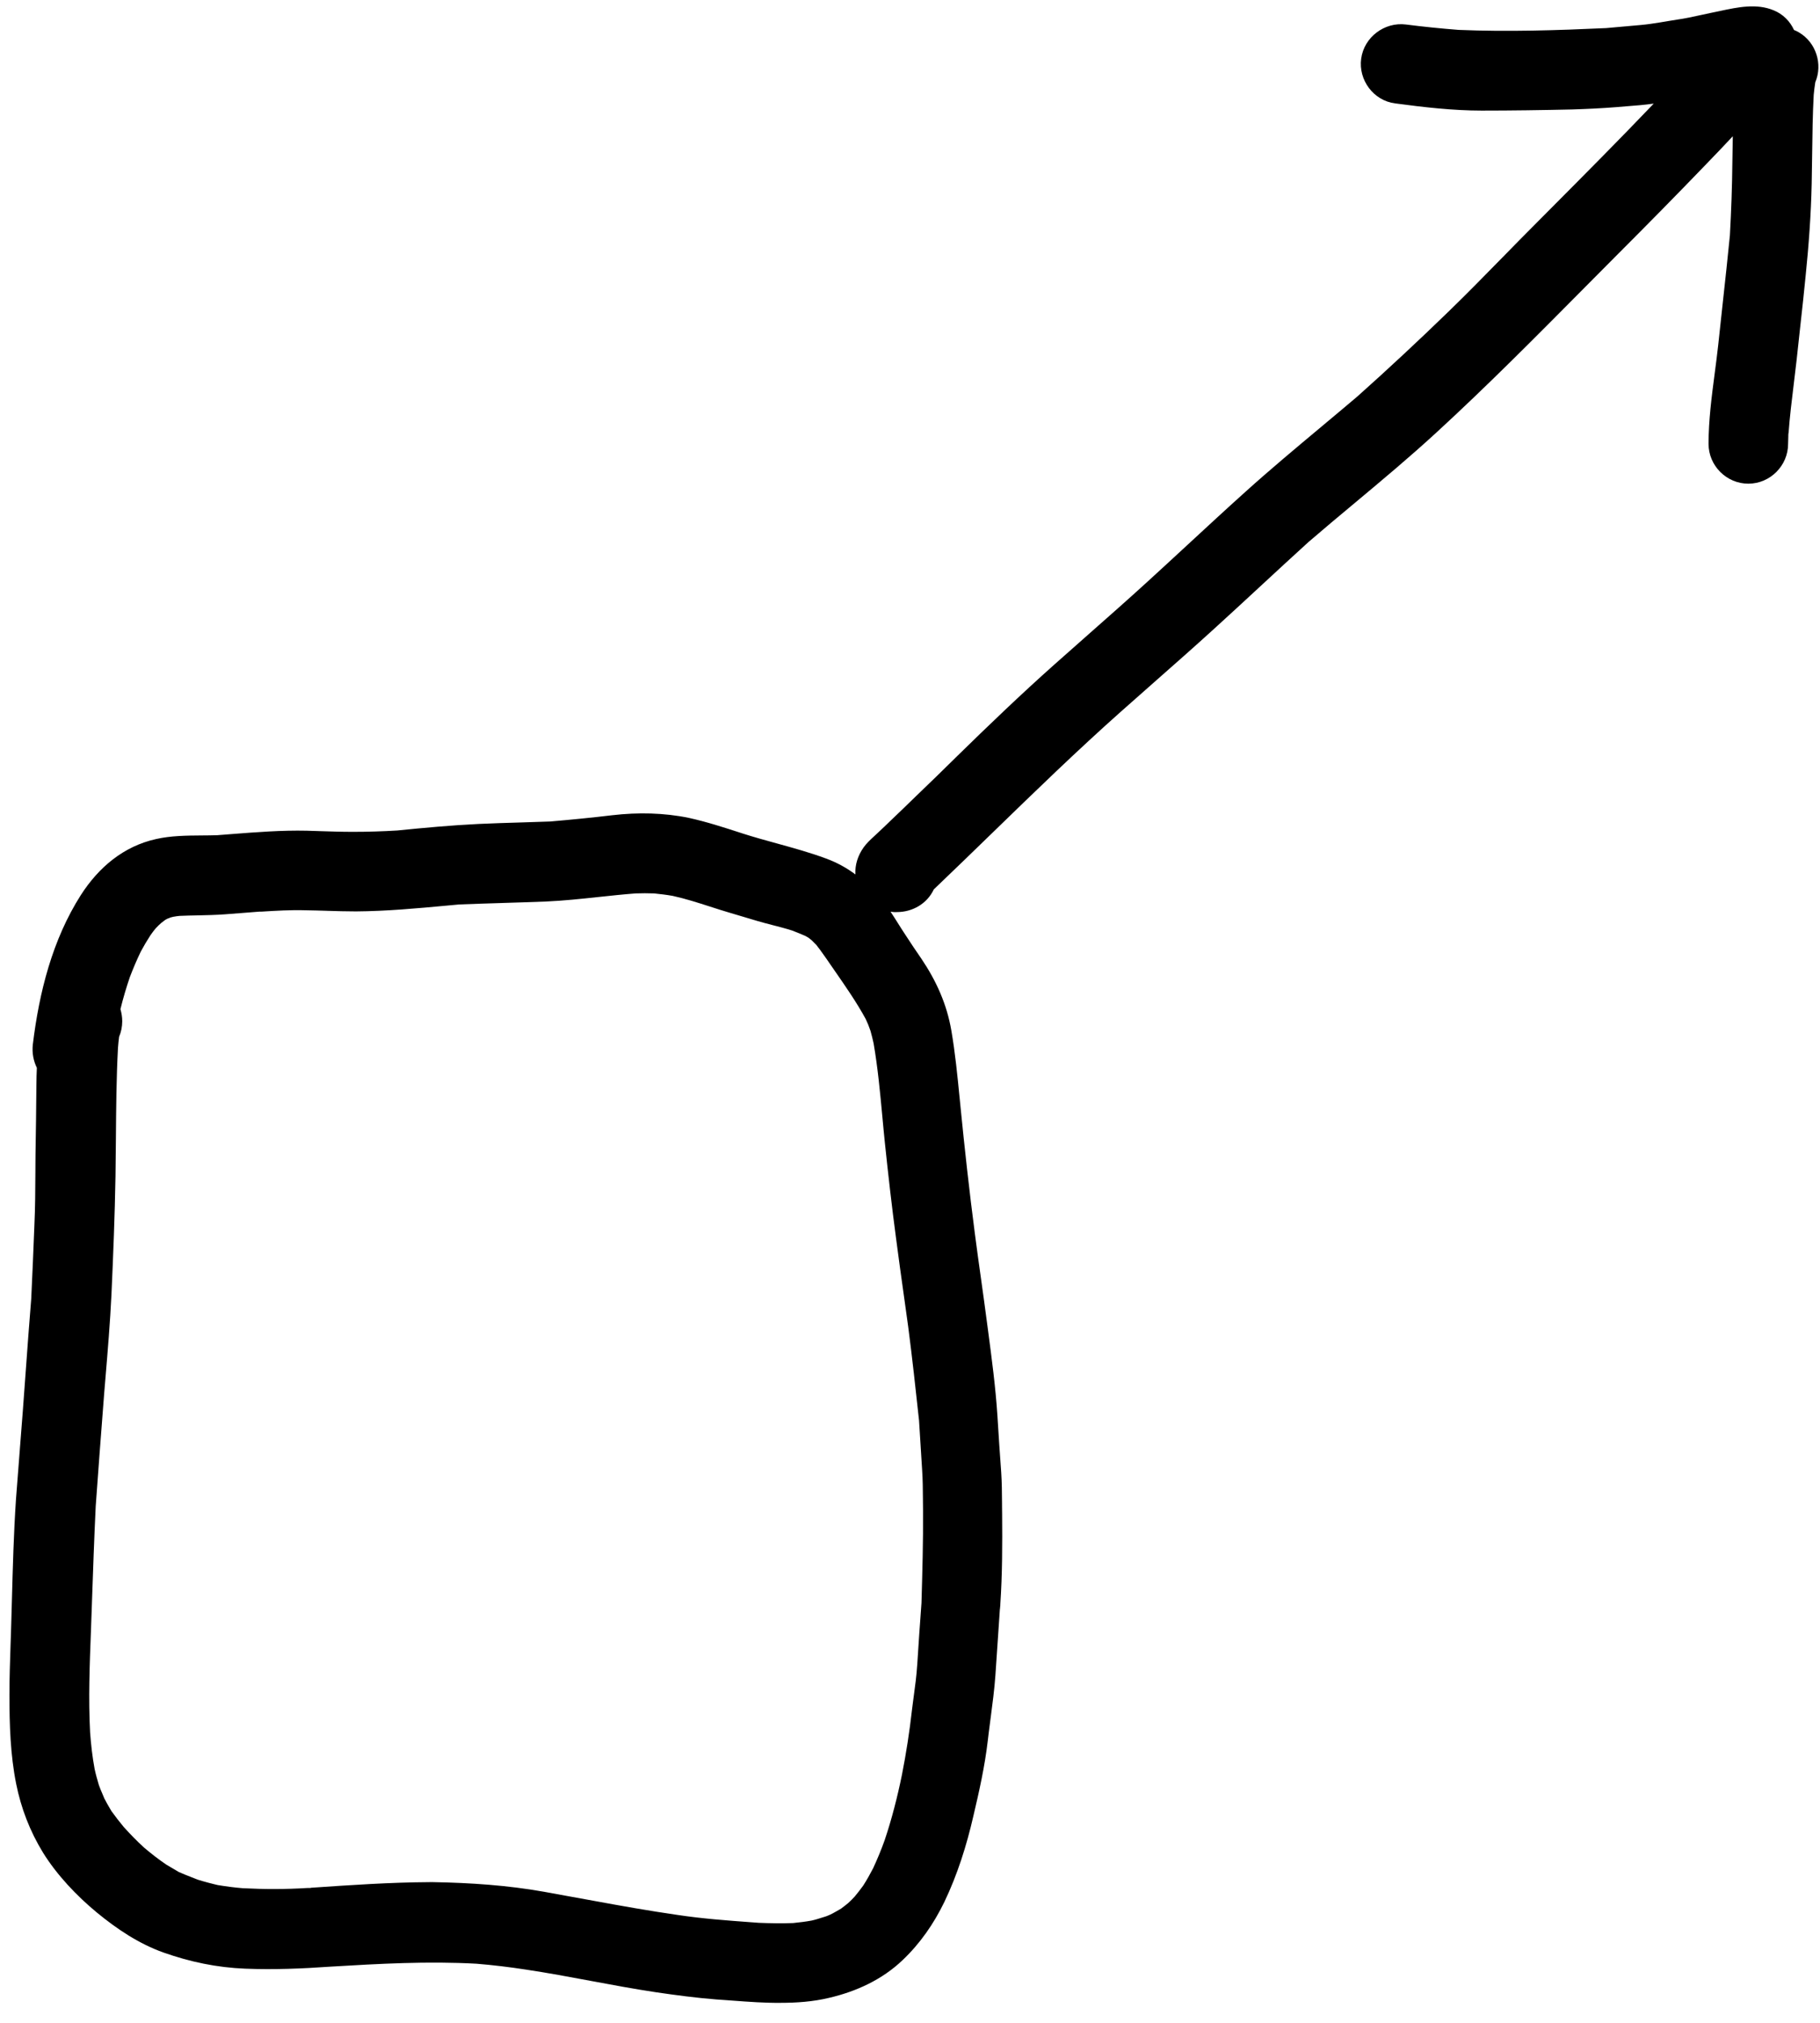 <svg width="81" height="90" viewBox="0 0 81 90" fill="none" xmlns="http://www.w3.org/2000/svg">
<path fill-rule="evenodd" clip-rule="evenodd" d="M38.43 37.71C38.179 38.071 38.045 38.48 38.071 38.905C37.679 38.614 37.249 38.375 36.77 38.2C36.051 37.932 35.31 37.729 34.571 37.525L34.57 37.525C34.067 37.386 33.564 37.248 33.07 37.09L32.985 37.062C32.214 36.812 31.451 36.564 30.66 36.39C29.55 36.16 28.39 36.14 27.26 36.27C26.34 36.38 25.42 36.47 24.49 36.55C24.061 36.566 23.633 36.579 23.204 36.592C22.562 36.611 21.921 36.63 21.28 36.66C20.07 36.72 18.88 36.83 17.68 36.95C17.02 36.99 16.37 37.01 15.7 37.01C15.191 37.01 14.683 36.993 14.174 36.977L14.168 36.976L13.964 36.97C13.863 36.966 13.761 36.963 13.66 36.96C12.537 36.935 11.406 37.024 10.281 37.112H10.279L10.267 37.113L9.962 37.137C9.861 37.145 9.761 37.152 9.66 37.16C9.431 37.168 9.198 37.169 8.964 37.171C8.29 37.176 7.603 37.182 6.95 37.33C5.5 37.65 4.39 38.59 3.6 39.82C2.33 41.81 1.74 44.16 1.46 46.48C1.42 46.85 1.49 47.2 1.64 47.51C1.63 47.77 1.62 48.03 1.62 48.29C1.61 49.32 1.6 50.34 1.58 51.37C1.579 51.501 1.578 51.632 1.577 51.763C1.576 51.895 1.576 52.028 1.575 52.161C1.571 52.95 1.567 53.743 1.53 54.53C1.49 55.62 1.44 56.7 1.39 57.78C1.3 58.88 1.22 59.98 1.14 61.08C1.062 62.208 0.973 63.336 0.884 64.465L0.884 64.471C0.825 65.221 0.766 65.97 0.71 66.72C0.61 68.225 0.569 69.729 0.529 71.229C0.516 71.683 0.504 72.137 0.49 72.59C0.484 72.778 0.478 72.966 0.471 73.153C0.446 73.906 0.42 74.658 0.42 75.41C0.42 76.74 0.46 78.07 0.72 79.37C0.94 80.46 1.33 81.47 1.91 82.42C2.53 83.42 3.41 84.35 4.32 85.1C5.21 85.83 6.18 86.48 7.27 86.87C8.46 87.29 9.65 87.54 10.91 87.59C12.18 87.64 13.44 87.59 14.71 87.5C16.87 87.37 19.05 87.25 21.21 87.37C21.95 87.43 22.68 87.52 23.4 87.63C24.368 87.775 25.332 87.954 26.295 88.134L26.299 88.135C27.265 88.315 28.23 88.495 29.2 88.64C30.09 88.77 30.99 88.89 31.89 88.96C32.028 88.969 32.166 88.978 32.305 88.989C32.413 88.996 32.523 89.004 32.632 89.013C33.331 89.065 34.036 89.117 34.73 89.11C35.45 89.11 36.18 89.06 36.89 88.89C38.1 88.61 39.26 88.08 40.17 87.21C40.95 86.47 41.56 85.59 42.03 84.62C42.61 83.41 43.02 82.11 43.32 80.8C43.58 79.7 43.83 78.58 43.96 77.46C43.974 77.34 43.988 77.219 44.003 77.099C44.031 76.876 44.06 76.654 44.089 76.432L44.091 76.421C44.173 75.797 44.255 75.174 44.3 74.55C44.335 74.06 44.367 73.567 44.4 73.075C44.432 72.582 44.465 72.09 44.5 71.6C44.51 71.56 44.51 71.52 44.51 71.48V71.5C44.52 71.46 44.52 71.41 44.52 71.37C44.61 70.04 44.61 68.71 44.6 67.38C44.598 67.263 44.597 67.145 44.596 67.028L44.595 66.848C44.592 66.406 44.589 65.963 44.56 65.52C44.5 64.68 44.44 63.83 44.39 62.98C44.307 61.709 44.139 60.447 43.973 59.194L43.93 58.87C43.845 58.21 43.752 57.55 43.66 56.89C43.568 56.23 43.475 55.57 43.39 54.91C43.14 53 42.93 51.09 42.74 49.17L42.708 48.841L42.707 48.839C42.609 47.839 42.511 46.841 42.34 45.85C42.14 44.68 41.67 43.64 41.01 42.66L41.009 42.658C40.769 42.309 40.53 41.959 40.3 41.6C40.187 41.431 40.076 41.255 39.965 41.078C39.857 40.906 39.748 40.733 39.635 40.564C39.732 40.58 39.828 40.587 39.92 40.58C40.61 40.58 41.26 40.21 41.56 39.57C42.431 38.739 43.294 37.902 44.156 37.065C46.044 35.231 47.93 33.401 49.9 31.65C50.395 31.209 50.892 30.771 51.39 30.333C52.27 29.558 53.151 28.782 54.02 27.99C54.725 27.35 55.426 26.702 56.126 26.054C56.826 25.407 57.526 24.76 58.23 24.12C58.915 23.529 59.611 22.948 60.308 22.367C61.522 21.353 62.737 20.337 63.9 19.27C66.176 17.182 68.352 14.987 70.526 12.794C71.017 12.299 71.508 11.803 72 11.31C73.32 9.99 74.63 8.66 75.92 7.32C76.325 6.904 76.723 6.484 77.119 6.062C77.111 6.442 77.106 6.823 77.1 7.2C77.09 8.29 77.05 9.38 76.99 10.47C76.892 11.47 76.782 12.471 76.673 13.469C76.604 14.097 76.536 14.724 76.47 15.35C76.424 15.769 76.369 16.189 76.314 16.609C76.177 17.654 76.04 18.702 76.04 19.75C76.04 20.72 76.84 21.52 77.81 21.52C78.78 21.52 79.58 20.72 79.58 19.75C79.58 19.69 79.582 19.633 79.585 19.575C79.588 19.517 79.59 19.46 79.59 19.4V19.35C79.59 19.31 79.6 19.28 79.6 19.24V19.28C79.653 18.547 79.742 17.822 79.831 17.098C79.876 16.736 79.92 16.373 79.96 16.01C80.014 15.494 80.071 14.979 80.128 14.466C80.209 13.736 80.29 13.008 80.36 12.28C80.5 10.91 80.6 9.55 80.63 8.17C80.64 7.732 80.646 7.294 80.651 6.854C80.662 5.978 80.673 5.099 80.72 4.22C80.74 4.03 80.76 3.84 80.79 3.66C81.13 2.86 80.83 1.89 80.06 1.44C79.99 1.399 79.917 1.364 79.843 1.334C79.668 0.951 79.361 0.632 78.94 0.46C78.174 0.141 77.341 0.32 76.543 0.49L76.54 0.491C76.412 0.518 76.285 0.545 76.16 0.57C75.994 0.603 75.827 0.64 75.661 0.677C75.327 0.75 74.994 0.823 74.66 0.87C74.13 0.95 73.59 1.06 73.05 1.11C72.797 1.134 72.546 1.155 72.297 1.177C72.023 1.2 71.752 1.224 71.48 1.25C69.3 1.35 67.1 1.42 64.92 1.33C64.14 1.27 63.35 1.19 62.57 1.09C61.62 0.97 60.71 1.65 60.58 2.61C60.45 3.56 61.13 4.48 62.09 4.6C63.36 4.77 64.66 4.92 65.94 4.92C67.28 4.92 68.63 4.9 69.97 4.87C70.61 4.85 71.25 4.82 71.89 4.77C72.053 4.756 72.215 4.743 72.378 4.73C72.785 4.699 73.193 4.667 73.6 4.61C72.08 6.201 70.536 7.753 68.989 9.308L68.41 9.89C67.897 10.403 67.388 10.922 66.88 11.442L66.878 11.443C66.079 12.259 65.279 13.076 64.46 13.87C63.14 15.15 61.79 16.41 60.41 17.64C59.883 18.088 59.351 18.532 58.819 18.976L58.813 18.982L58.812 18.983C57.673 19.934 56.533 20.886 55.43 21.88C54.572 22.651 53.727 23.432 52.882 24.213C52.279 24.77 51.677 25.327 51.07 25.88C50.192 26.681 49.298 27.47 48.405 28.257L48.402 28.26C47.903 28.7 47.404 29.139 46.91 29.58C45.44 30.89 44.02 32.25 42.61 33.63C42 34.23 41.39 34.83 40.77 35.42C40.4 35.78 40.03 36.14 39.66 36.49C39.46 36.69 39.25 36.88 39.04 37.08C38.996 37.122 38.95 37.164 38.905 37.206L38.904 37.207C38.735 37.363 38.564 37.521 38.43 37.71ZM25.2 84.349C24.873 84.288 24.546 84.228 24.22 84.17C22.6 83.88 20.94 83.77 19.29 83.74H19.11C17.36 83.75 15.6 83.87 13.85 83.99C13.842 83.994 13.832 83.996 13.823 83.998C13.808 84 13.792 84 13.78 84H13.69C12.73 84.06 11.76 84.06 10.8 84.01C10.42 83.98 10.06 83.93 9.69 83.87C9.629 83.856 9.568 83.841 9.508 83.826C9.429 83.807 9.351 83.787 9.273 83.766C9.113 83.724 8.955 83.678 8.8 83.63C8.621 83.562 8.449 83.494 8.278 83.424C8.227 83.403 8.177 83.382 8.126 83.36C8.071 83.337 8.016 83.314 7.96 83.29C7.838 83.219 7.719 83.148 7.6 83.078C7.534 83.038 7.468 82.999 7.4 82.96C7.06 82.73 6.74 82.48 6.42 82.21C6.1 81.92 5.8 81.61 5.51 81.29C5.32 81.06 5.14 80.83 4.96 80.58C4.938 80.542 4.916 80.505 4.895 80.468L4.89 80.46C4.804 80.313 4.719 80.168 4.64 80.01C4.61 79.936 4.579 79.863 4.549 79.791C4.496 79.668 4.444 79.546 4.4 79.42C4.33 79.18 4.26 78.94 4.21 78.7C4.11 78.16 4.05 77.62 4.01 77.08C3.931 75.583 3.989 74.073 4.047 72.575V72.573C4.062 72.171 4.077 71.77 4.09 71.37L4.092 71.303C4.142 69.875 4.191 68.438 4.26 67.01C4.372 65.433 4.493 63.864 4.614 62.288L4.64 61.95C4.657 61.743 4.674 61.537 4.692 61.33L4.692 61.328C4.796 60.086 4.9 58.843 4.96 57.6C5.04 55.84 5.11 54.09 5.14 52.33C5.149 51.771 5.153 51.211 5.158 50.651C5.169 49.308 5.179 47.964 5.25 46.63C5.26 46.47 5.28 46.3 5.3 46.13C5.39 45.92 5.44 45.68 5.44 45.44C5.44 45.25 5.41 45.07 5.36 44.9C5.48 44.41 5.62 43.94 5.78 43.47C5.93 43.08 6.09 42.7 6.27 42.33C6.4 42.09 6.54 41.85 6.69 41.62C6.725 41.567 6.762 41.517 6.8 41.467C6.845 41.408 6.892 41.351 6.939 41.294C7.015 41.212 7.094 41.134 7.18 41.06C7.233 41.016 7.295 40.971 7.357 40.926C7.365 40.922 7.373 40.918 7.381 40.914L7.405 40.9C7.423 40.89 7.44 40.88 7.46 40.87C7.47 40.867 7.481 40.864 7.492 40.861C7.5 40.858 7.508 40.855 7.516 40.852C7.541 40.843 7.567 40.831 7.59 40.82L7.71 40.79C7.81 40.77 7.9 40.76 7.99 40.75C8.258 40.738 8.528 40.732 8.798 40.727C9.202 40.718 9.608 40.71 10.01 40.68C10.322 40.656 10.631 40.632 10.939 40.608L11.55 40.56H11.64C12.29 40.52 12.94 40.48 13.59 40.5C13.908 40.504 14.226 40.514 14.544 40.523L14.554 40.524C14.983 40.537 15.411 40.55 15.84 40.55C17.192 40.541 18.537 40.417 19.888 40.292C20.075 40.274 20.262 40.257 20.45 40.24C21.089 40.215 21.728 40.195 22.366 40.176L22.374 40.175C23.021 40.155 23.667 40.135 24.31 40.11C25.085 40.075 25.857 39.993 26.629 39.91L26.632 39.91C27.184 39.851 27.736 39.792 28.29 39.75C28.56 39.74 28.83 39.74 29.11 39.75C29.39 39.78 29.66 39.81 29.94 39.86C30.502 39.983 31.052 40.16 31.603 40.337C31.904 40.434 32.206 40.532 32.51 40.62C32.91 40.74 33.32 40.86 33.72 40.98C33.942 41.045 34.166 41.103 34.39 41.161C34.679 41.235 34.968 41.31 35.25 41.4C35.45 41.48 35.64 41.55 35.84 41.64C35.865 41.655 35.888 41.668 35.91 41.68L35.912 41.681C35.934 41.693 35.956 41.706 35.98 41.72L36.13 41.84L36.33 42.04C36.454 42.195 36.571 42.361 36.688 42.526C36.722 42.574 36.756 42.622 36.79 42.67C36.838 42.74 36.886 42.81 36.934 42.88C37.012 42.994 37.091 43.107 37.169 43.22L37.175 43.228C37.655 43.921 38.136 44.615 38.53 45.34C38.61 45.51 38.68 45.68 38.74 45.86C38.79 46.04 38.84 46.23 38.88 46.42C39.067 47.504 39.17 48.611 39.273 49.715C39.29 49.901 39.307 50.087 39.325 50.273C39.343 50.459 39.361 50.645 39.38 50.83C39.53 52.26 39.69 53.68 39.88 55.1C39.993 55.973 40.115 56.846 40.238 57.719C40.299 58.156 40.36 58.593 40.42 59.03C40.6 60.41 40.75 61.79 40.9 63.18V63.16C40.925 63.535 40.947 63.91 40.97 64.285C40.993 64.66 41.015 65.035 41.04 65.41C41.069 65.838 41.072 66.267 41.075 66.695L41.076 66.845C41.077 66.967 41.078 67.088 41.08 67.21C41.09 68.573 41.05 69.936 41.011 71.309L41.01 71.33C40.94 72.25 40.88 73.17 40.82 74.1V74.08C40.792 74.542 40.73 75.004 40.667 75.466C40.654 75.562 40.641 75.659 40.629 75.755C40.615 75.857 40.602 75.959 40.59 76.06C40.48 77.04 40.33 78.01 40.14 78.97C39.94 79.95 39.69 80.93 39.37 81.88C39.22 82.3 39.05 82.71 38.86 83.12C38.72 83.39 38.58 83.64 38.42 83.89C38.3 84.06 38.17 84.22 38.04 84.38C37.95 84.48 37.85 84.58 37.75 84.67C37.707 84.705 37.666 84.739 37.625 84.771C37.56 84.823 37.497 84.871 37.43 84.92C37.31 84.99 37.19 85.06 37.06 85.13C36.993 85.168 36.92 85.199 36.845 85.23L36.819 85.24C36.802 85.247 36.786 85.254 36.77 85.26L36.69 85.285C36.589 85.318 36.489 85.35 36.388 85.379C36.3 85.406 36.211 85.43 36.12 85.45C35.85 85.5 35.58 85.53 35.3 85.56C34.79 85.58 34.29 85.57 33.77 85.55L33.464 85.527L33.461 85.527C32.355 85.446 31.258 85.365 30.16 85.2C28.91 85.02 27.67 84.8 26.42 84.57C26.019 84.5 25.622 84.426 25.225 84.353L25.224 84.353L25.2 84.349ZM7.378 40.911L7.376 40.915C7.383 40.91 7.39 40.905 7.4 40.9C7.39 40.9 7.38 40.91 7.38 40.91L7.378 40.911ZM6.936 41.296C6.89 41.346 6.845 41.397 6.8 41.45C6.845 41.405 6.891 41.351 6.936 41.296Z" fill="black"/>
</svg>
